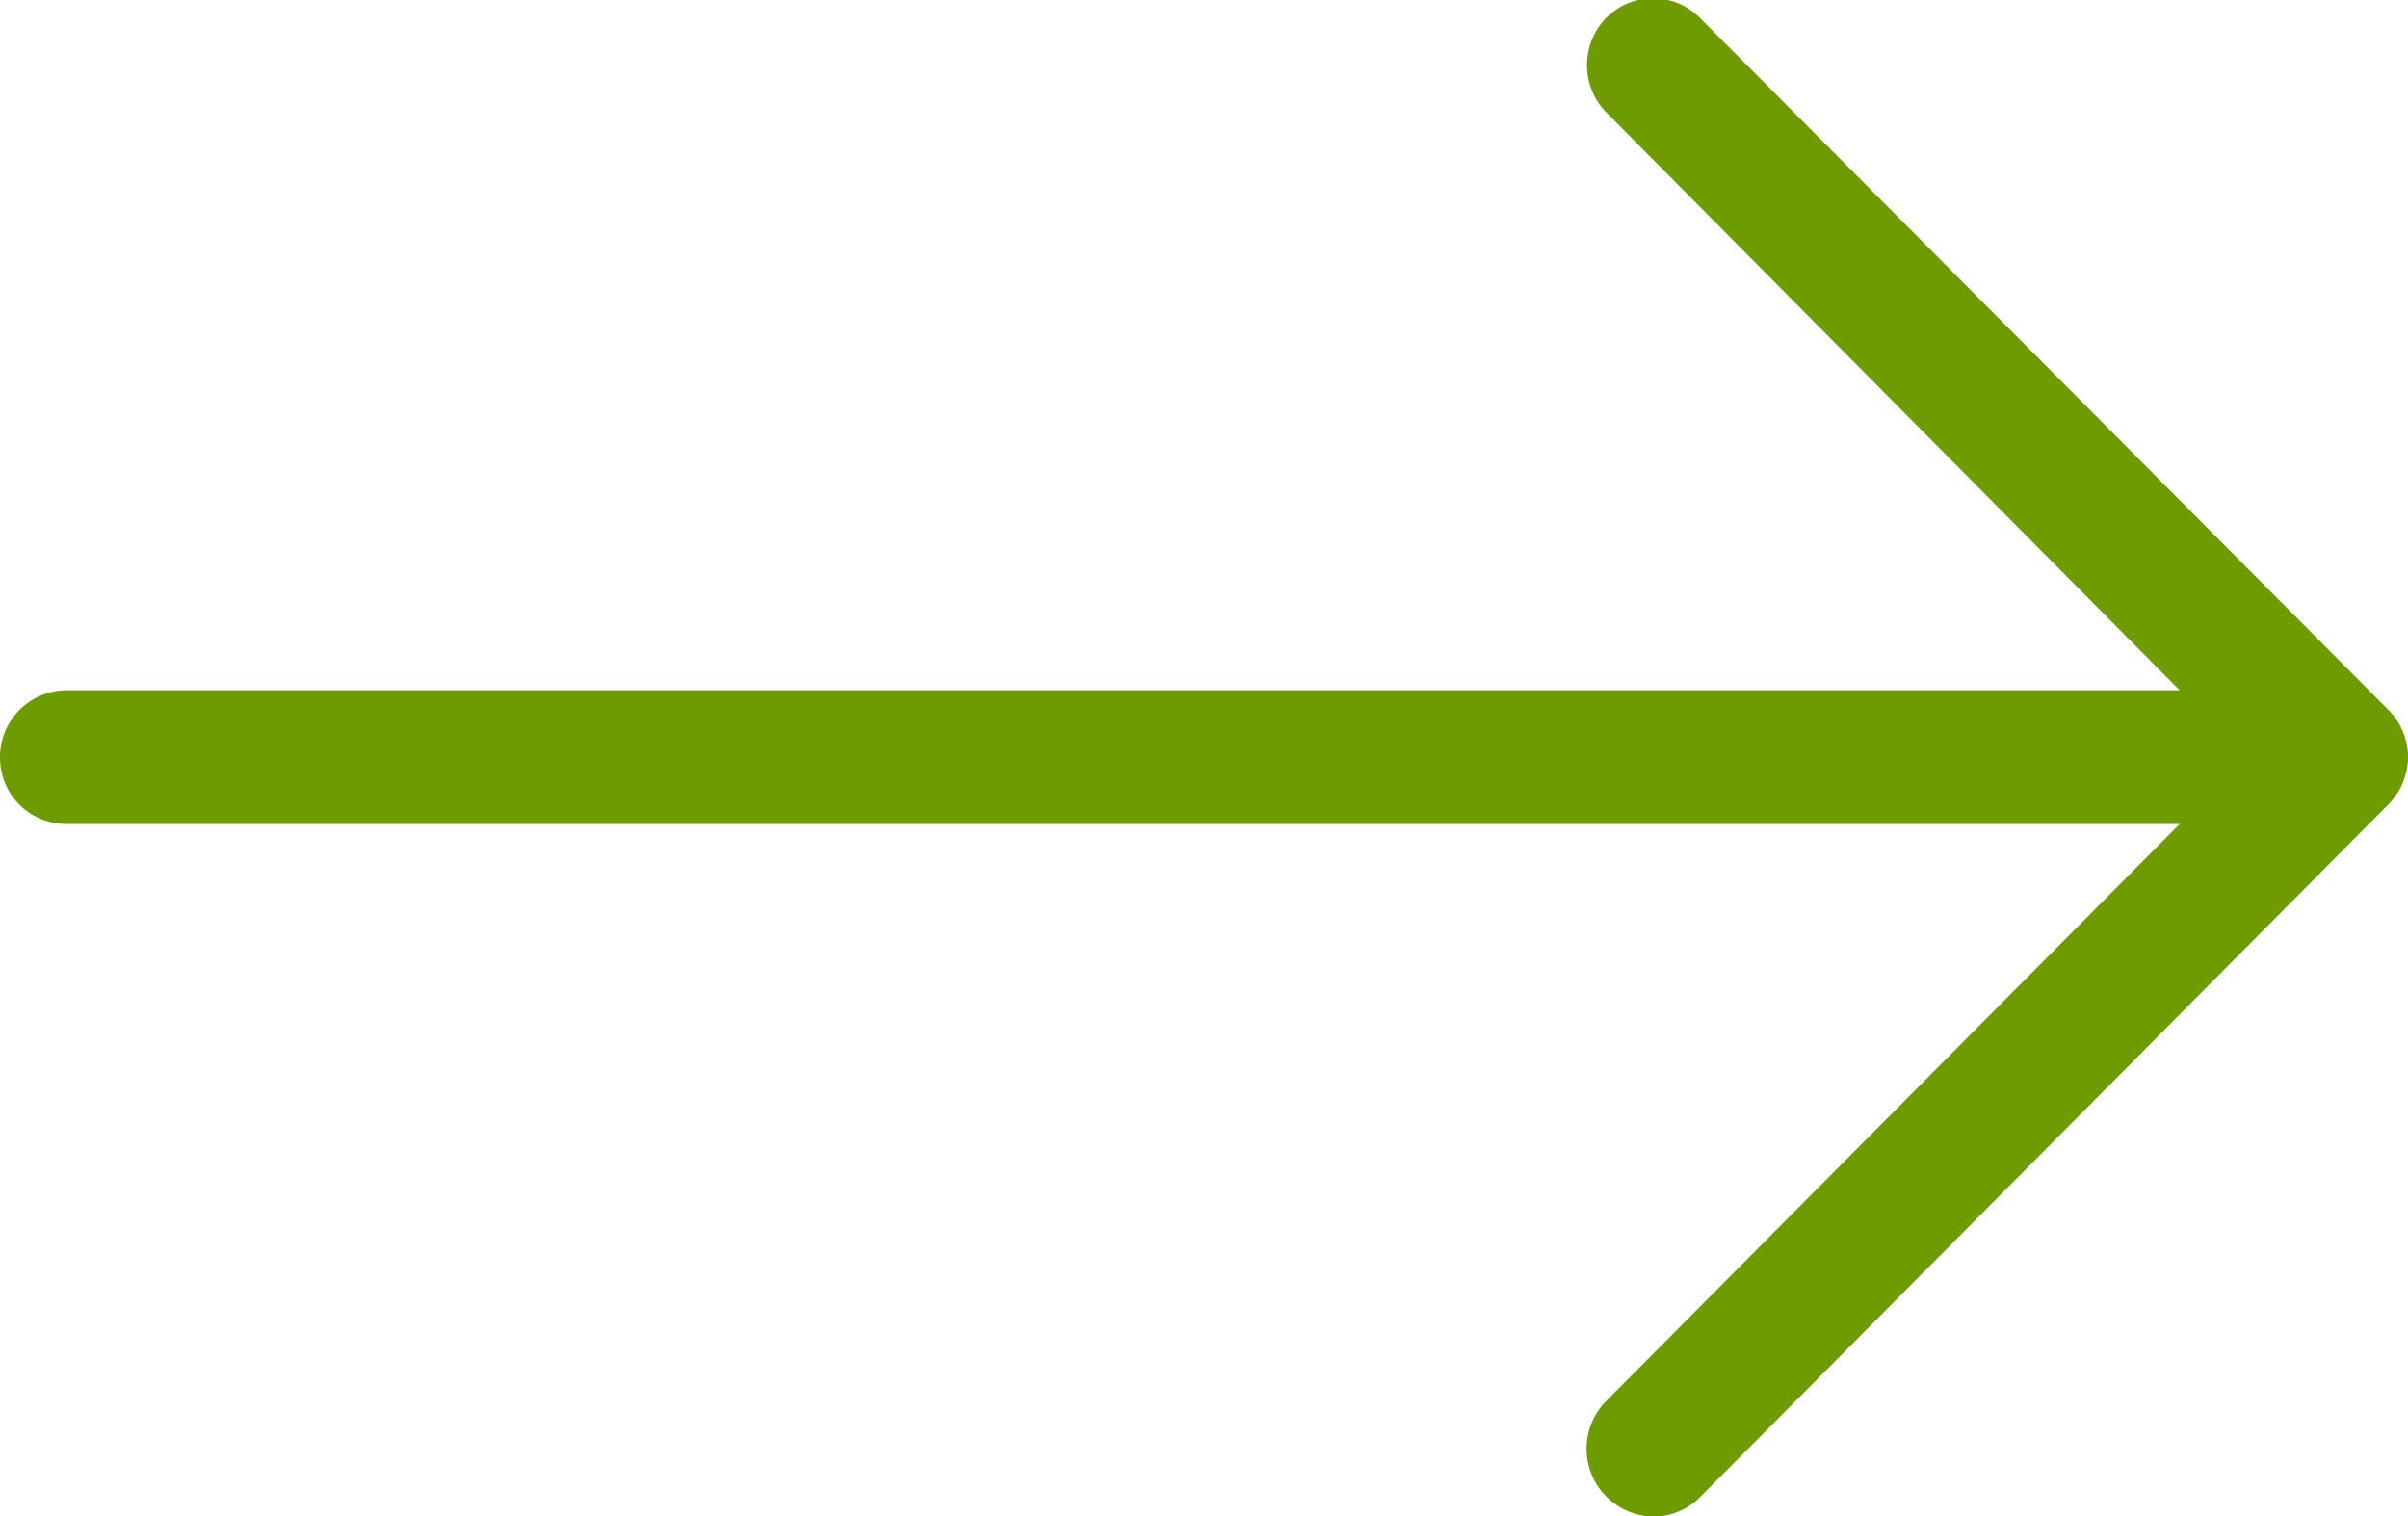 <svg xmlns="http://www.w3.org/2000/svg" xmlns:xlink="http://www.w3.org/1999/xlink" width="27" height="17" viewBox="0 0 27 17"><defs><path id="a" d="M1702.01 698.2a.76.76 0 0 0 0 1.06l6.43 6.48h-23.69a.75.75 0 0 0-.75.75c0 .42.33.75.75.75h23.69l-6.43 6.47a.76.76 0 0 0 0 1.07c.3.3.77.3 1.06 0l7.71-7.76a.76.76 0 0 0 .22-.53c0-.2-.08-.39-.22-.53l-7.71-7.75a.74.74 0 0 0-1.06-.01z"/></defs><desc>Generated with Avocode.</desc><g transform="translate(-1684 -698)"><use fill="#6d9b00" xlink:href="#a"/></g></svg>